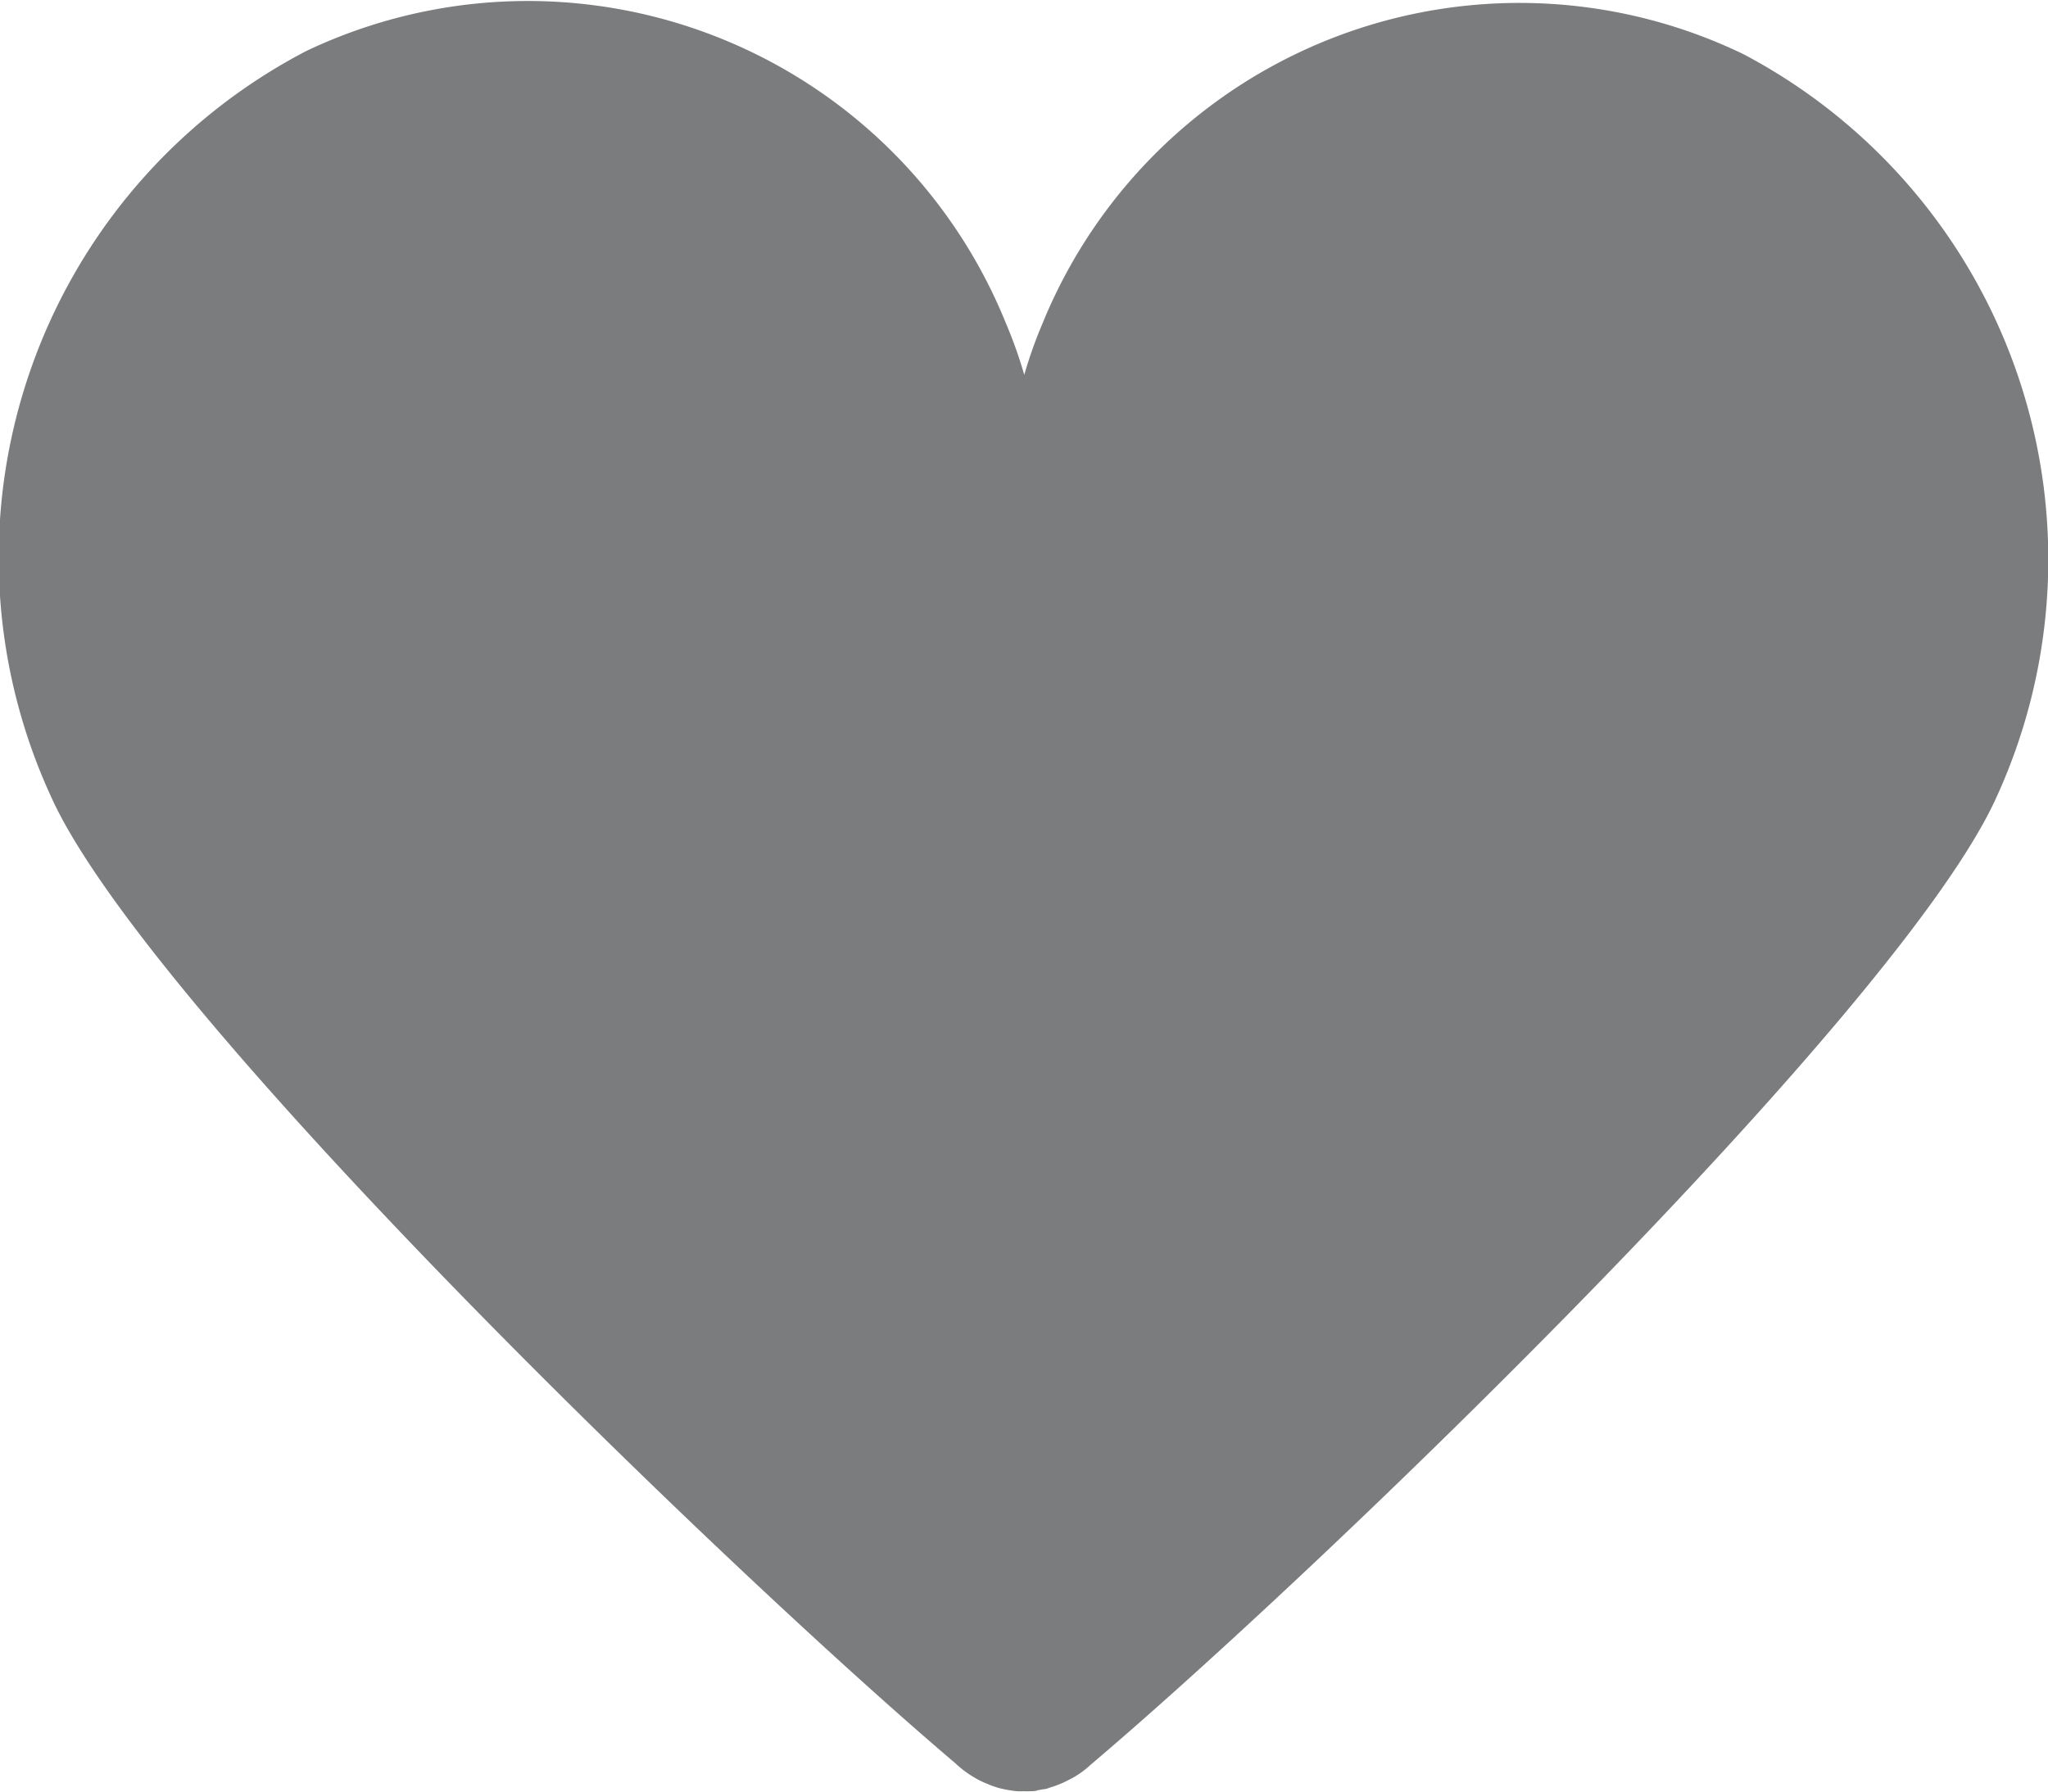 <svg xmlns="http://www.w3.org/2000/svg" width="16" height="14" viewBox="0 0 16 14">
  <path id="Path_2757" data-name="Path 2757" d="M13.621.423A4.024,4.024,0,0,0,8.147,2.53h0a3.518,3.518,0,0,0-.142.4,3.518,3.518,0,0,0-.142-.4A4.029,4.029,0,0,0,2.395.4,4.465,4.465,0,0,0,.384,6.187l.011.024c.73,1.658,5.295,6.062,7.071,7.568a.82.82,0,0,0,.144.109l0,0a.71.71,0,0,0,.083.043l.041.017c.018.008.036.013.053.019a.452.452,0,0,0,.059.015.339.339,0,0,0,.043.008.593.593,0,0,0,.06.008.457.457,0,0,0,.053,0,.44.44,0,0,0,.05,0c.02,0,.041,0,.06-.008l.046-.008c.018,0,.037-.009.055-.015a.48.48,0,0,0,.055-.019l.037-.015c.028-.013.057-.028.085-.043l0,0a.728.728,0,0,0,.135-.1c1.789-1.514,6.351-5.917,7.083-7.576A4.464,4.464,0,0,0,13.621.423Z" transform="translate(-0.003 -0.001)" fill="#7b7c7e"/>
</svg>
